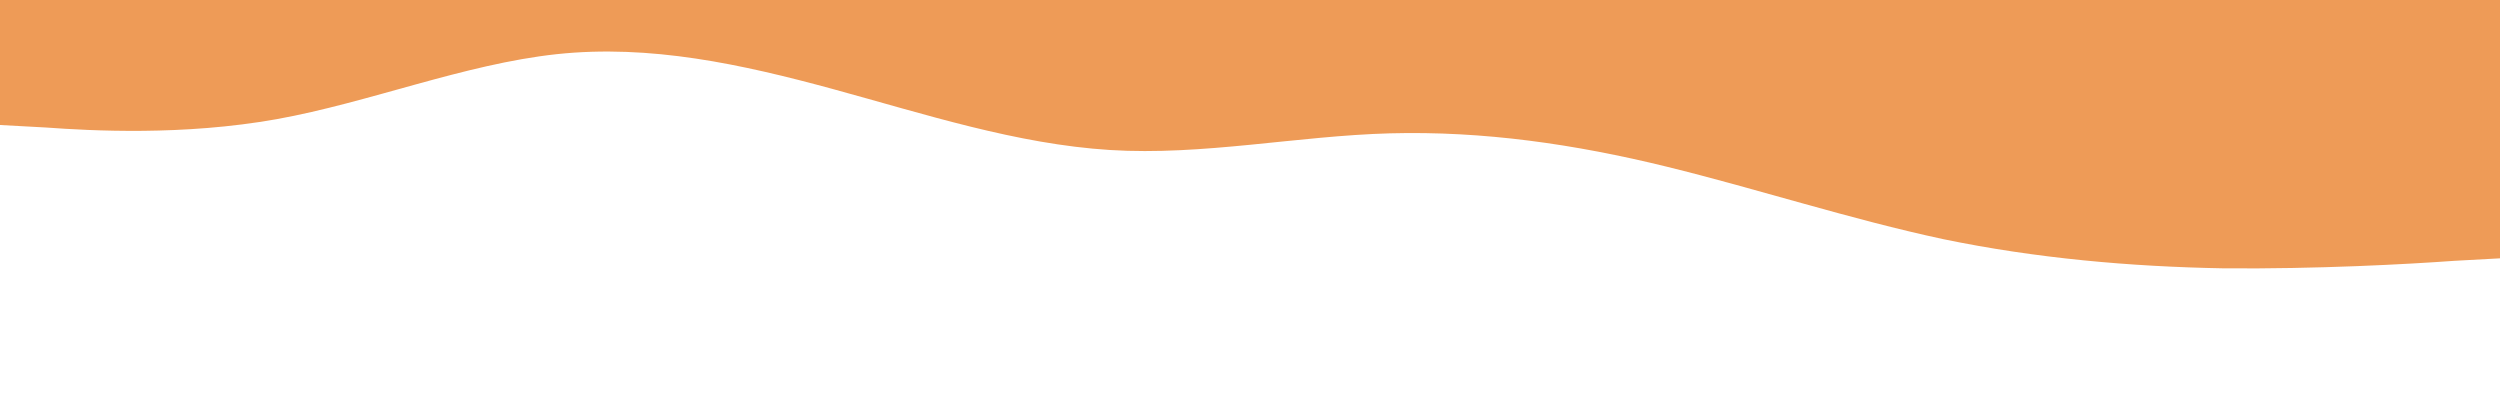 <svg id="visual" viewBox="0 0 300 50" width="300" height="50" xmlns="http://www.w3.org/2000/svg" xmlns:xlink="http://www.w3.org/1999/xlink" version="1.1"><path d="M0 15L5.5 15.3C11 15.7 22 16.3 33.2 14.3C44.3 12.3 55.7 7.7 66.8 6.5C78 5.3 89 7.7 100 10.7C111 13.7 122 17.3 133.2 18C144.3 18.7 155.7 16.3 166.8 16C178 15.7 189 17.3 200 20C211 22.7 222 26.3 233.2 28.7C244.3 31 255.7 32 266.8 32.2C278 32.3 289 31.7 294.5 31.3L300 31L300 0L294.5 0C289 0 278 0 266.8 0C255.7 0 244.3 0 233.2 0C222 0 211 0 200 0C189 0 178 0 166.8 0C155.7 0 144.3 0 133.2 0C122 0 111 0 100 0C89 0 78 0 66.8 0C55.7 0 44.3 0 33.2 0C22 0 11 0 5.5 0L0 0Z" fill="#ee9b57" stroke-linecap="round" stroke-linejoin="miter"></path></svg>